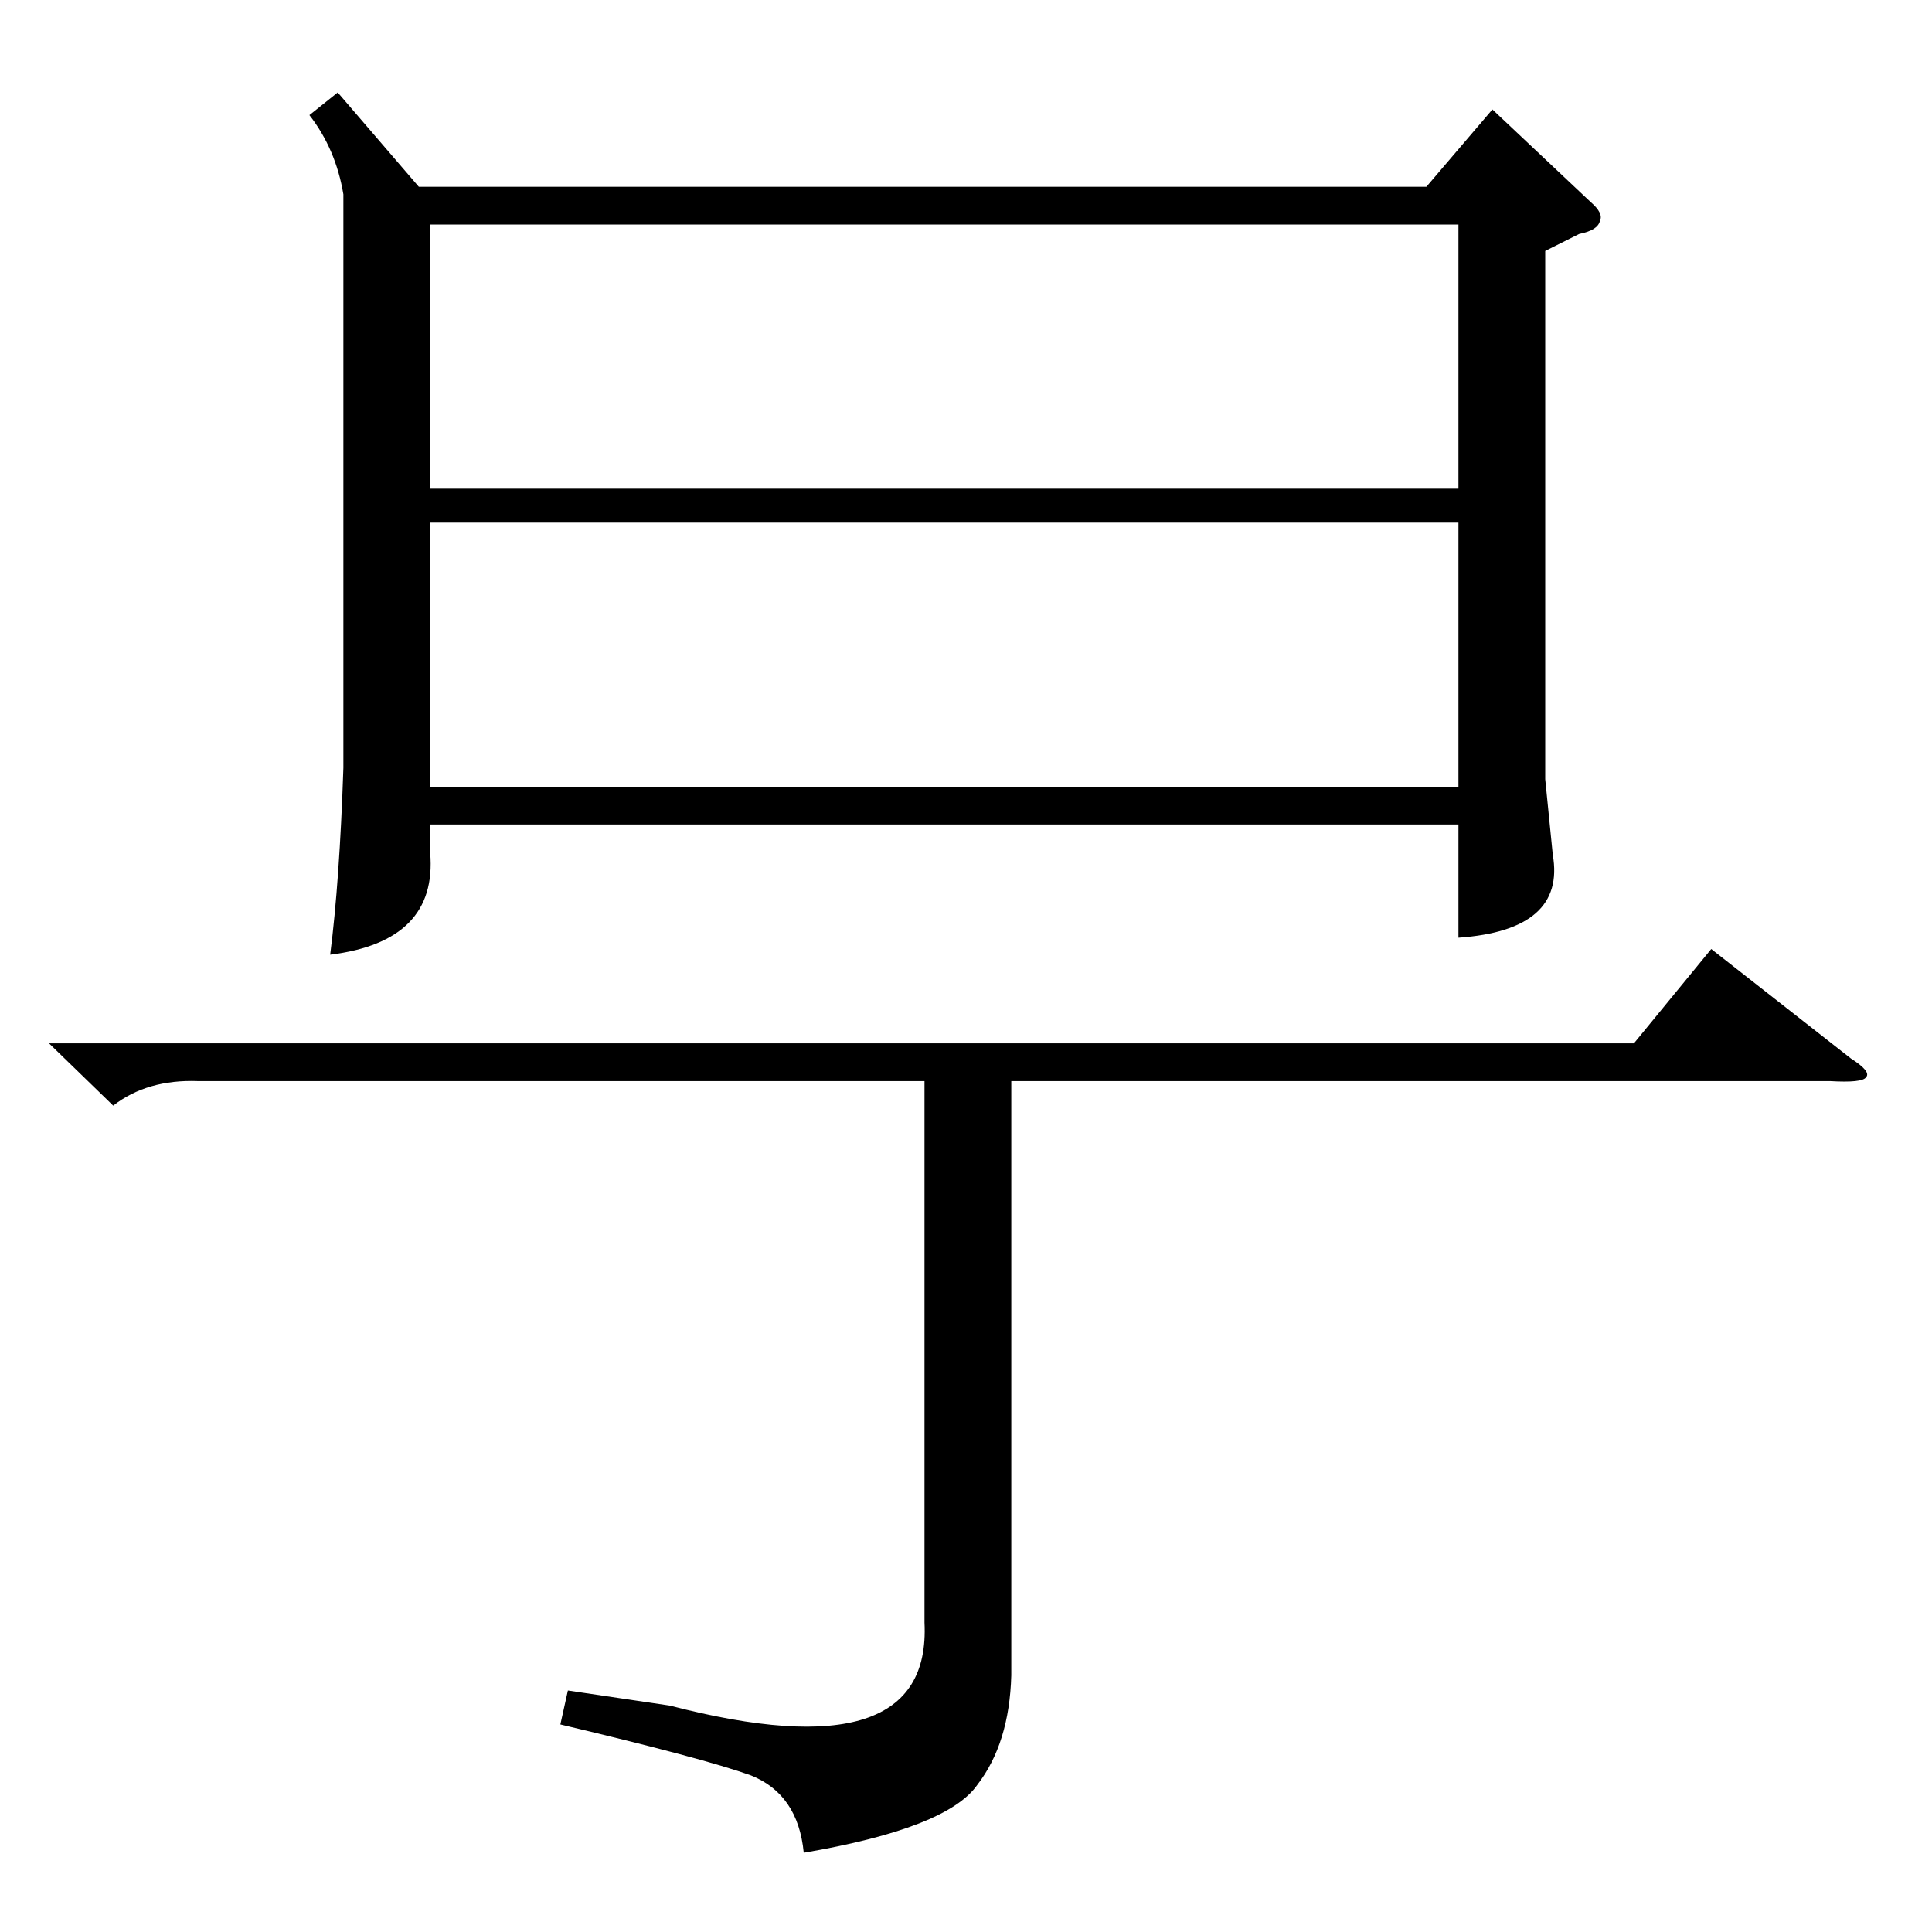 <?xml version="1.0" standalone="no"?>
<!DOCTYPE svg PUBLIC "-//W3C//DTD SVG 1.1//EN" "http://www.w3.org/Graphics/SVG/1.1/DTD/svg11.dtd" >
<svg xmlns="http://www.w3.org/2000/svg" xmlns:xlink="http://www.w3.org/1999/xlink" version="1.1" viewBox="0 -205 1024 1024">
  <g transform="matrix(1 0 0 -1 0 819)">
   <path fill="currentColor"
d="M179 975l43 -50h534l35 41l52 -49q7 -6 5 -10q-1 -5 -11 -7l-18 -9v-280l4 -40q7 -40 -50 -44v60h-545v-15q4 -47 -53 -54q5 39 7 99v304q-4 24 -18 42zM228 765h545v140h-545v-140zM773 747h-545v-140h545v140zM26 471h840l41 50l74 -58q11 -7 8 -10q-2 -3 -19 -2h-434
v-315q-1 -36 -18 -58q-16 -23 -92 -36q-3 31 -28 41q-25 9 -101 27l4 18l54 -8q139 -36 135 44v287h-385q-27 1 -45 -13z" />
  </g>

</svg>
